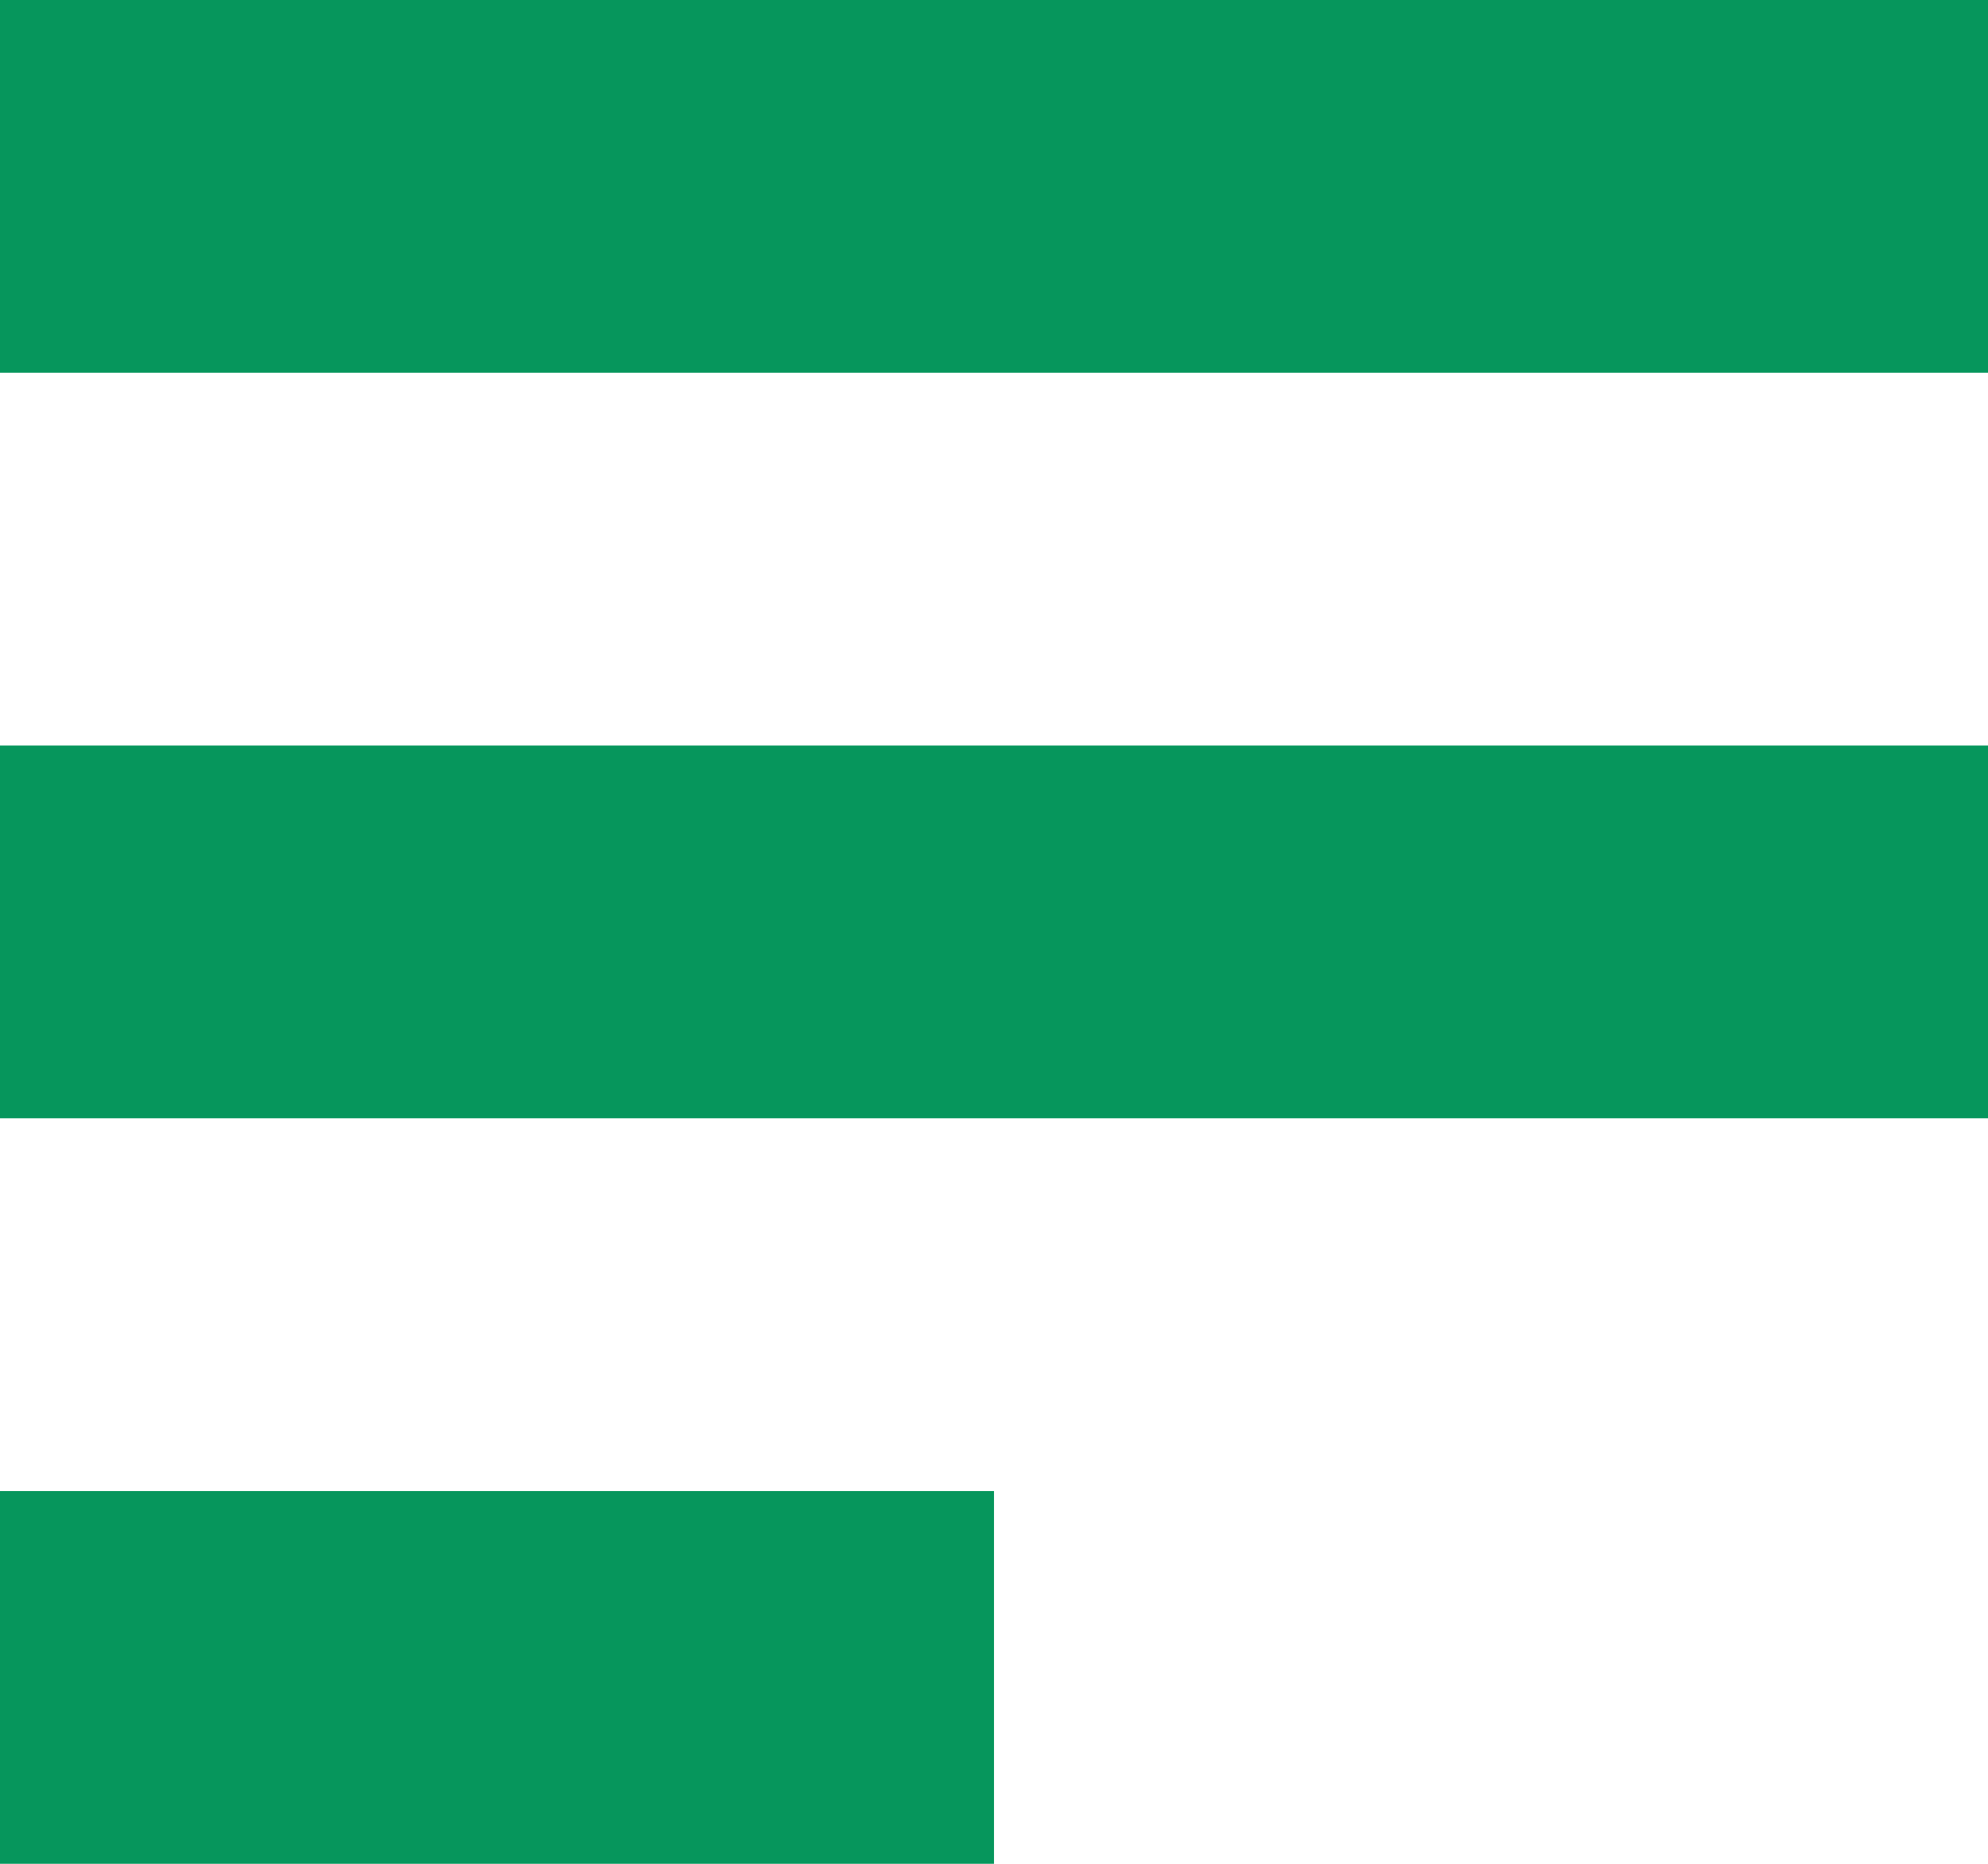 <svg width="16" height="15" viewBox="0 0 16 15" fill="none" xmlns="http://www.w3.org/2000/svg">
<rect width="16" height="3" fill="#06965C"/>
<rect y="6" width="16" height="3" fill="#06965C"/>
<rect y="12" width="8" height="3" fill="#06965C"/>
</svg>
